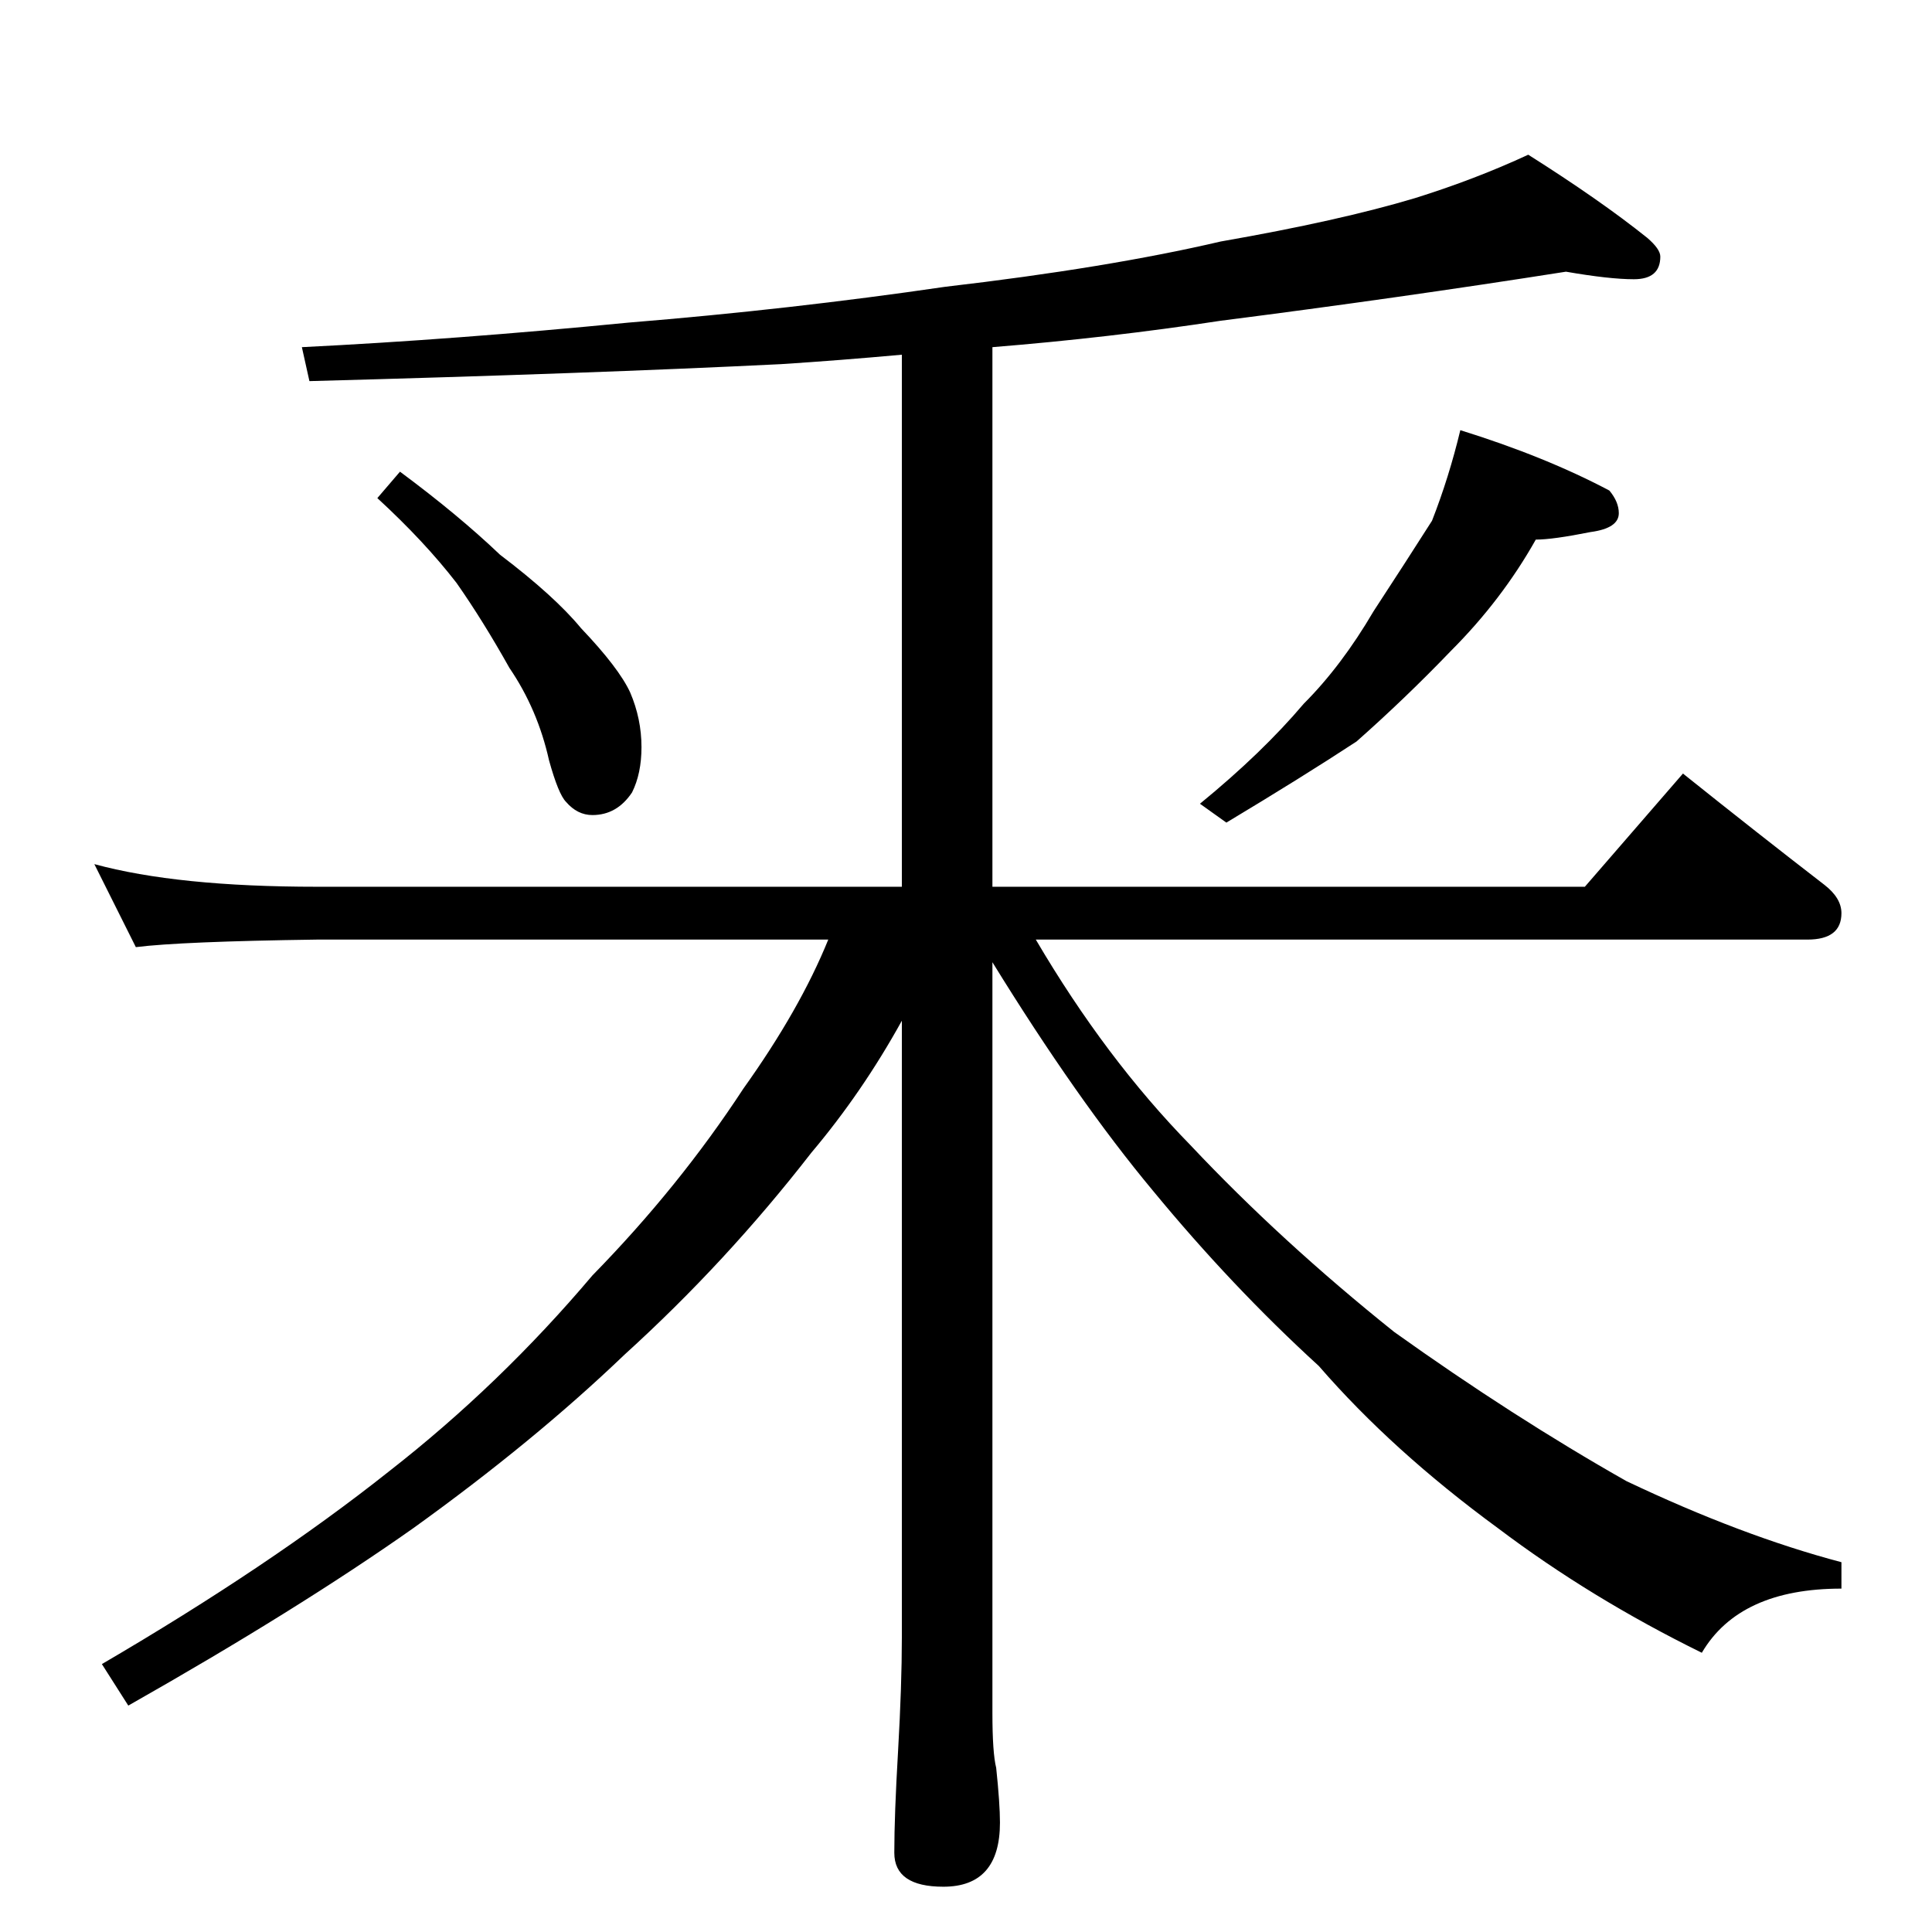 <?xml version="1.0" standalone="no"?>
<!DOCTYPE svg PUBLIC "-//W3C//DTD SVG 1.1//EN" "http://www.w3.org/Graphics/SVG/1.1/DTD/svg11.dtd" >
<svg xmlns="http://www.w3.org/2000/svg" xmlns:xlink="http://www.w3.org/1999/xlink" version="1.1" viewBox="0 -204 1024 1024">
  <g transform="matrix(1 0 0 -1 0 820)">
   <path fill="currentColor"
d="M830 880q-89 -14 -183 -26q-59 -9 -121 -14v-286h314l52 60q40 -32 75 -59q9 -7 9 -15q0 -14 -18 -14h-409q37 -63 82 -109q48 -51 108 -99q63 -45 123 -79q61 -29 114 -43v-14q-54 0 -74 -34q-59 29 -108 66q-56 41 -95 86q-46 42 -88 93q-40 48 -85 121v-398
q0 -21 2 -29q2 -19 2 -29q0 -34 -30 -34q-26 0 -26 18q0 20 2 54q2 35 2 60v327q-21 -38 -48 -70q-45 -58 -99 -107q-48 -46 -112 -92q-61 -43 -151 -94l-14 22q89 52 152 102q59 46 108 104q46 47 80 99q30 42 45 79h-271q-72 -1 -96 -4l-22 44q44 -12 118 -12h310v282
q-33 -3 -64 -5q-101 -5 -250 -9l-4 18q81 4 173 13q86 7 168 19q86 10 146 24q63 11 103 23q32 10 60 23q38 -24 63 -44q7 -6 7 -10q0 -12 -14 -12q-13 0 -36 4zM212 774q31 -23 53 -44q29 -22 43 -39q20 -21 26 -34q6 -14 6 -29q0 -14 -5 -24q-8 -12 -21 -12q-8 0 -14 7
q-4 4 -9 22q-6 27 -21 49q-14 25 -28 45q-17 22 -42 45zM774 796q45 -14 79 -32q5 -6 5 -12q0 -8 -15 -10q-20 -4 -29 -4q-18 -32 -45 -59q-24 -25 -50 -48q-29 -19 -69 -43l-14 10q33 27 55 53q20 20 37 49q17 26 31 48q9 23 15 48z" />
  </g>

</svg>
